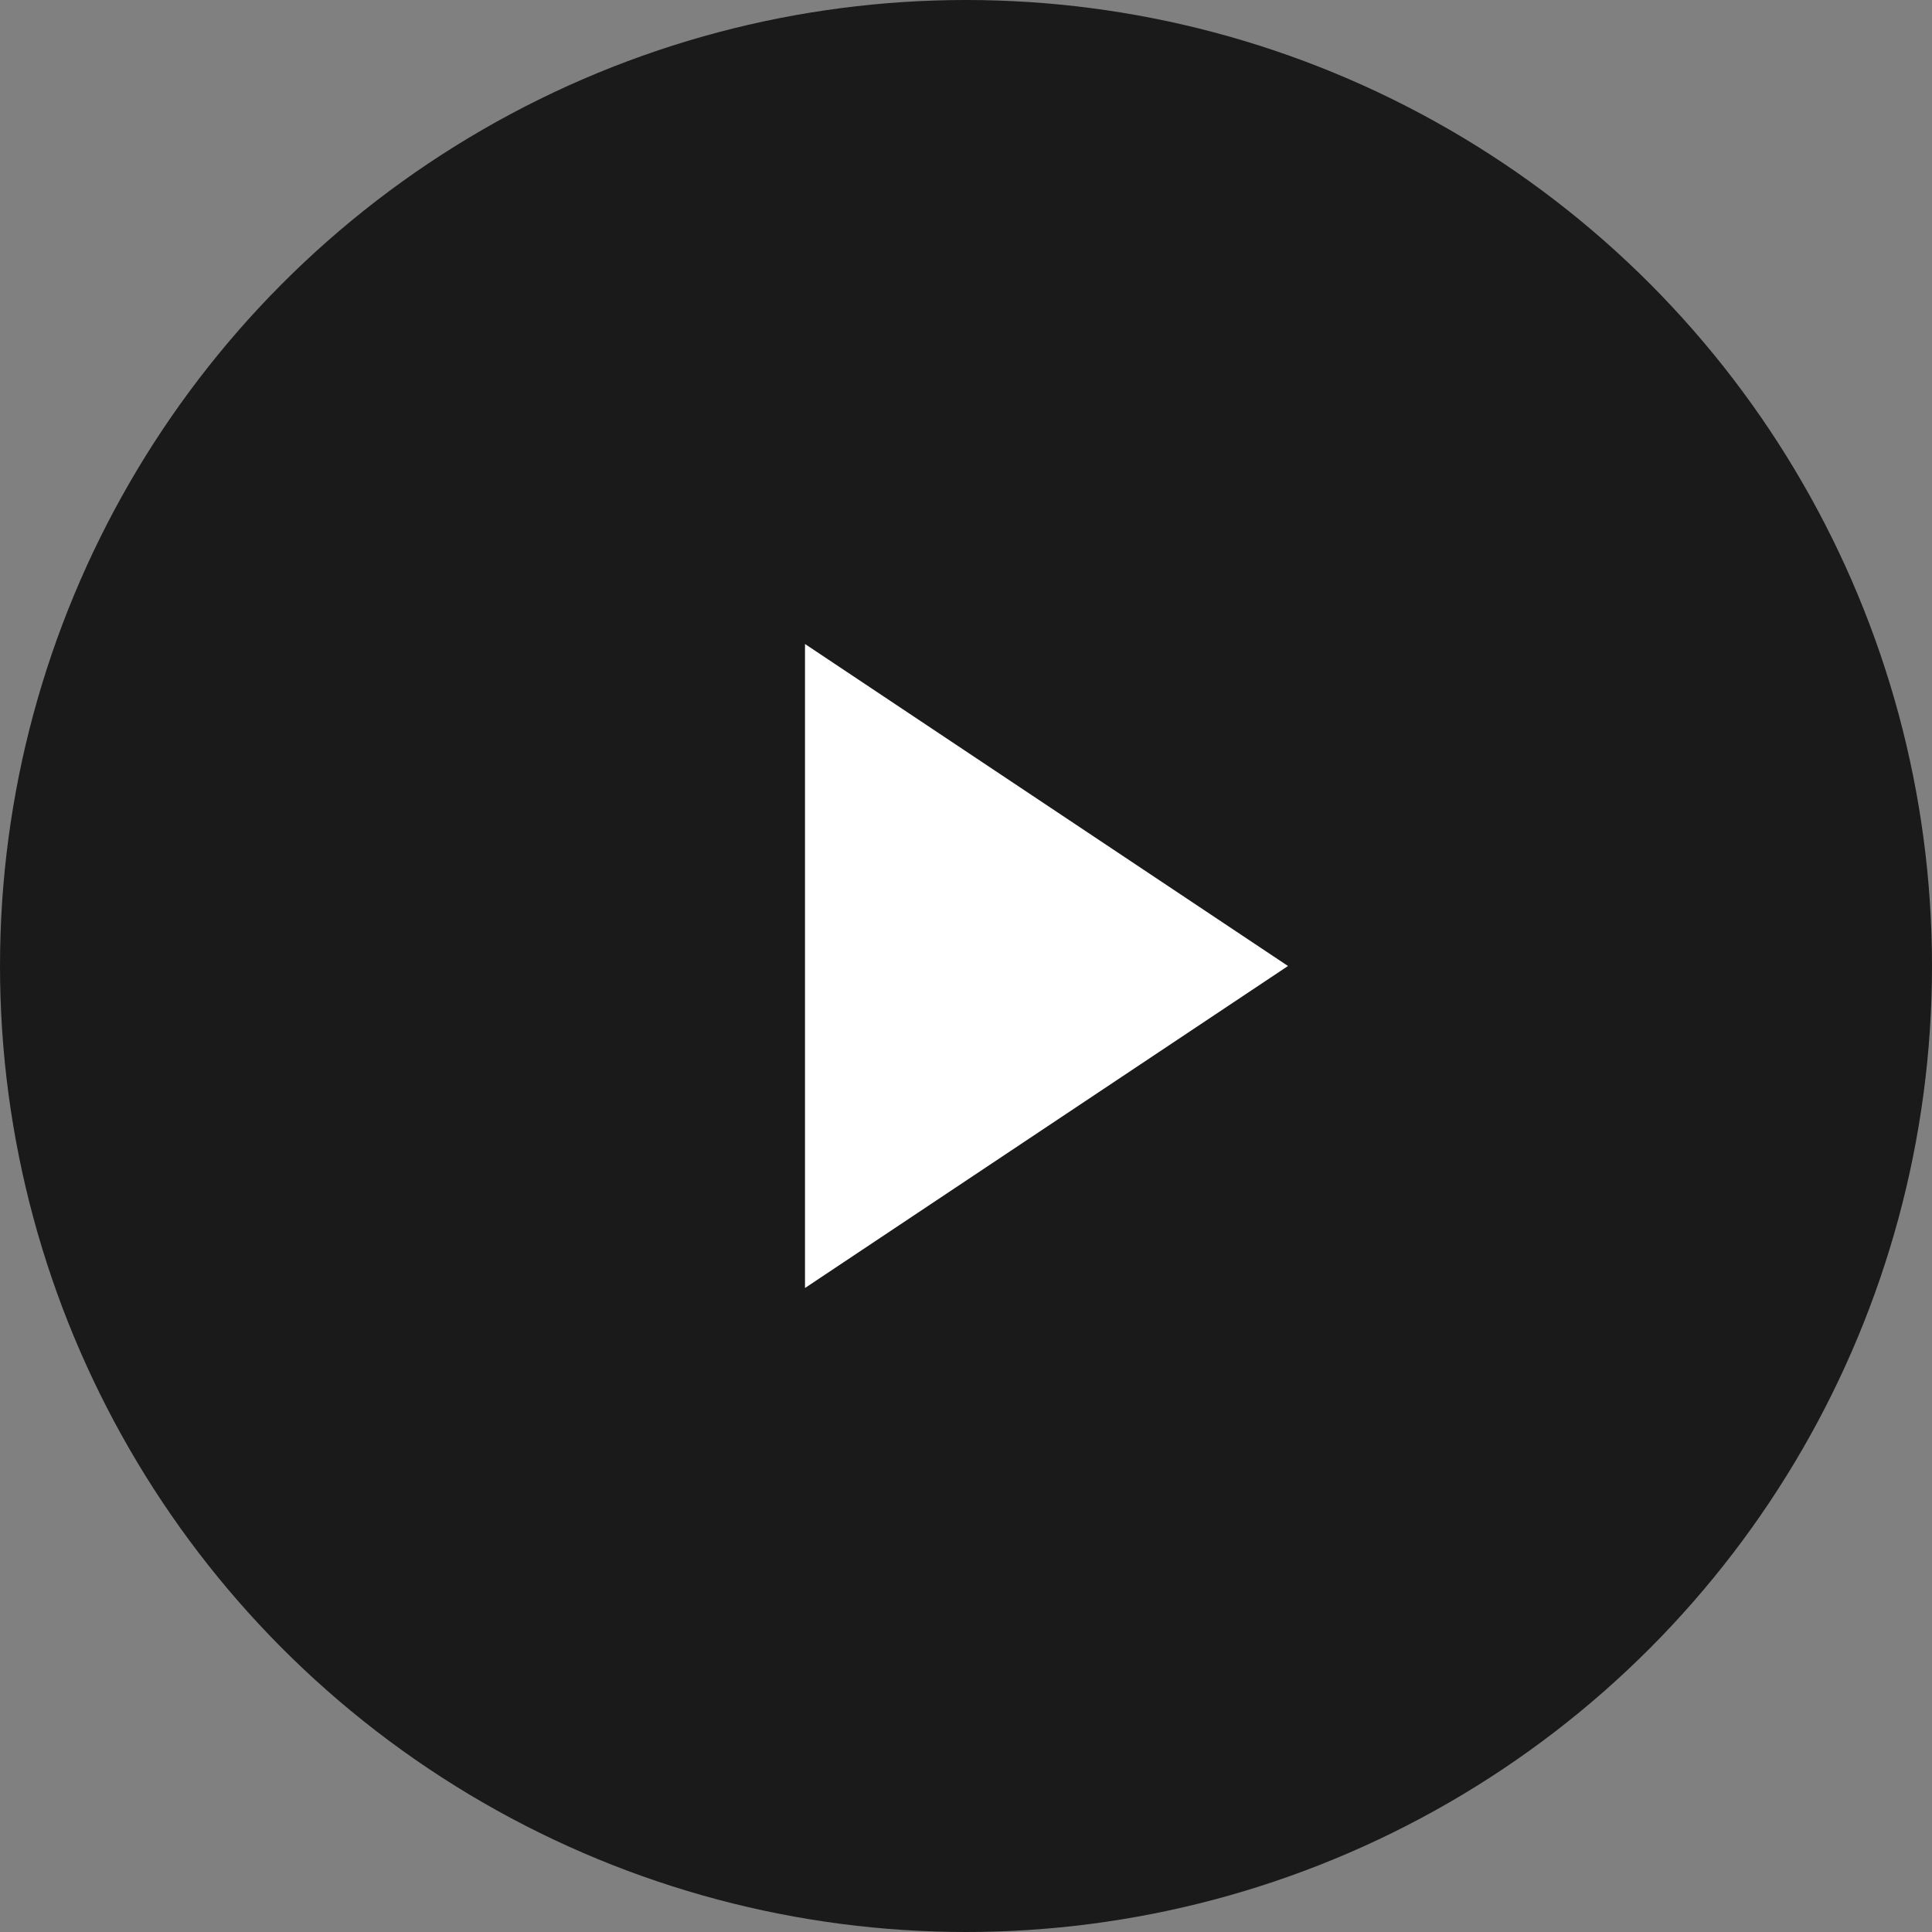 <svg width="30" height="30" viewBox="0 0 30 30" fill="none" xmlns="http://www.w3.org/2000/svg">
    <rect x="0" y="0" width="30" height="30" fill="#808080" stroke="none"/>
    <g id="Group 162">
        <circle id="Ellipse 26" cx="15" cy="15" r="15" fill="#1A1A1A" />
        <path id="Rectangle 108" d="M12.5 10L20 15L12.5 20V10Z" fill="white"/>
    </g>
</svg>
